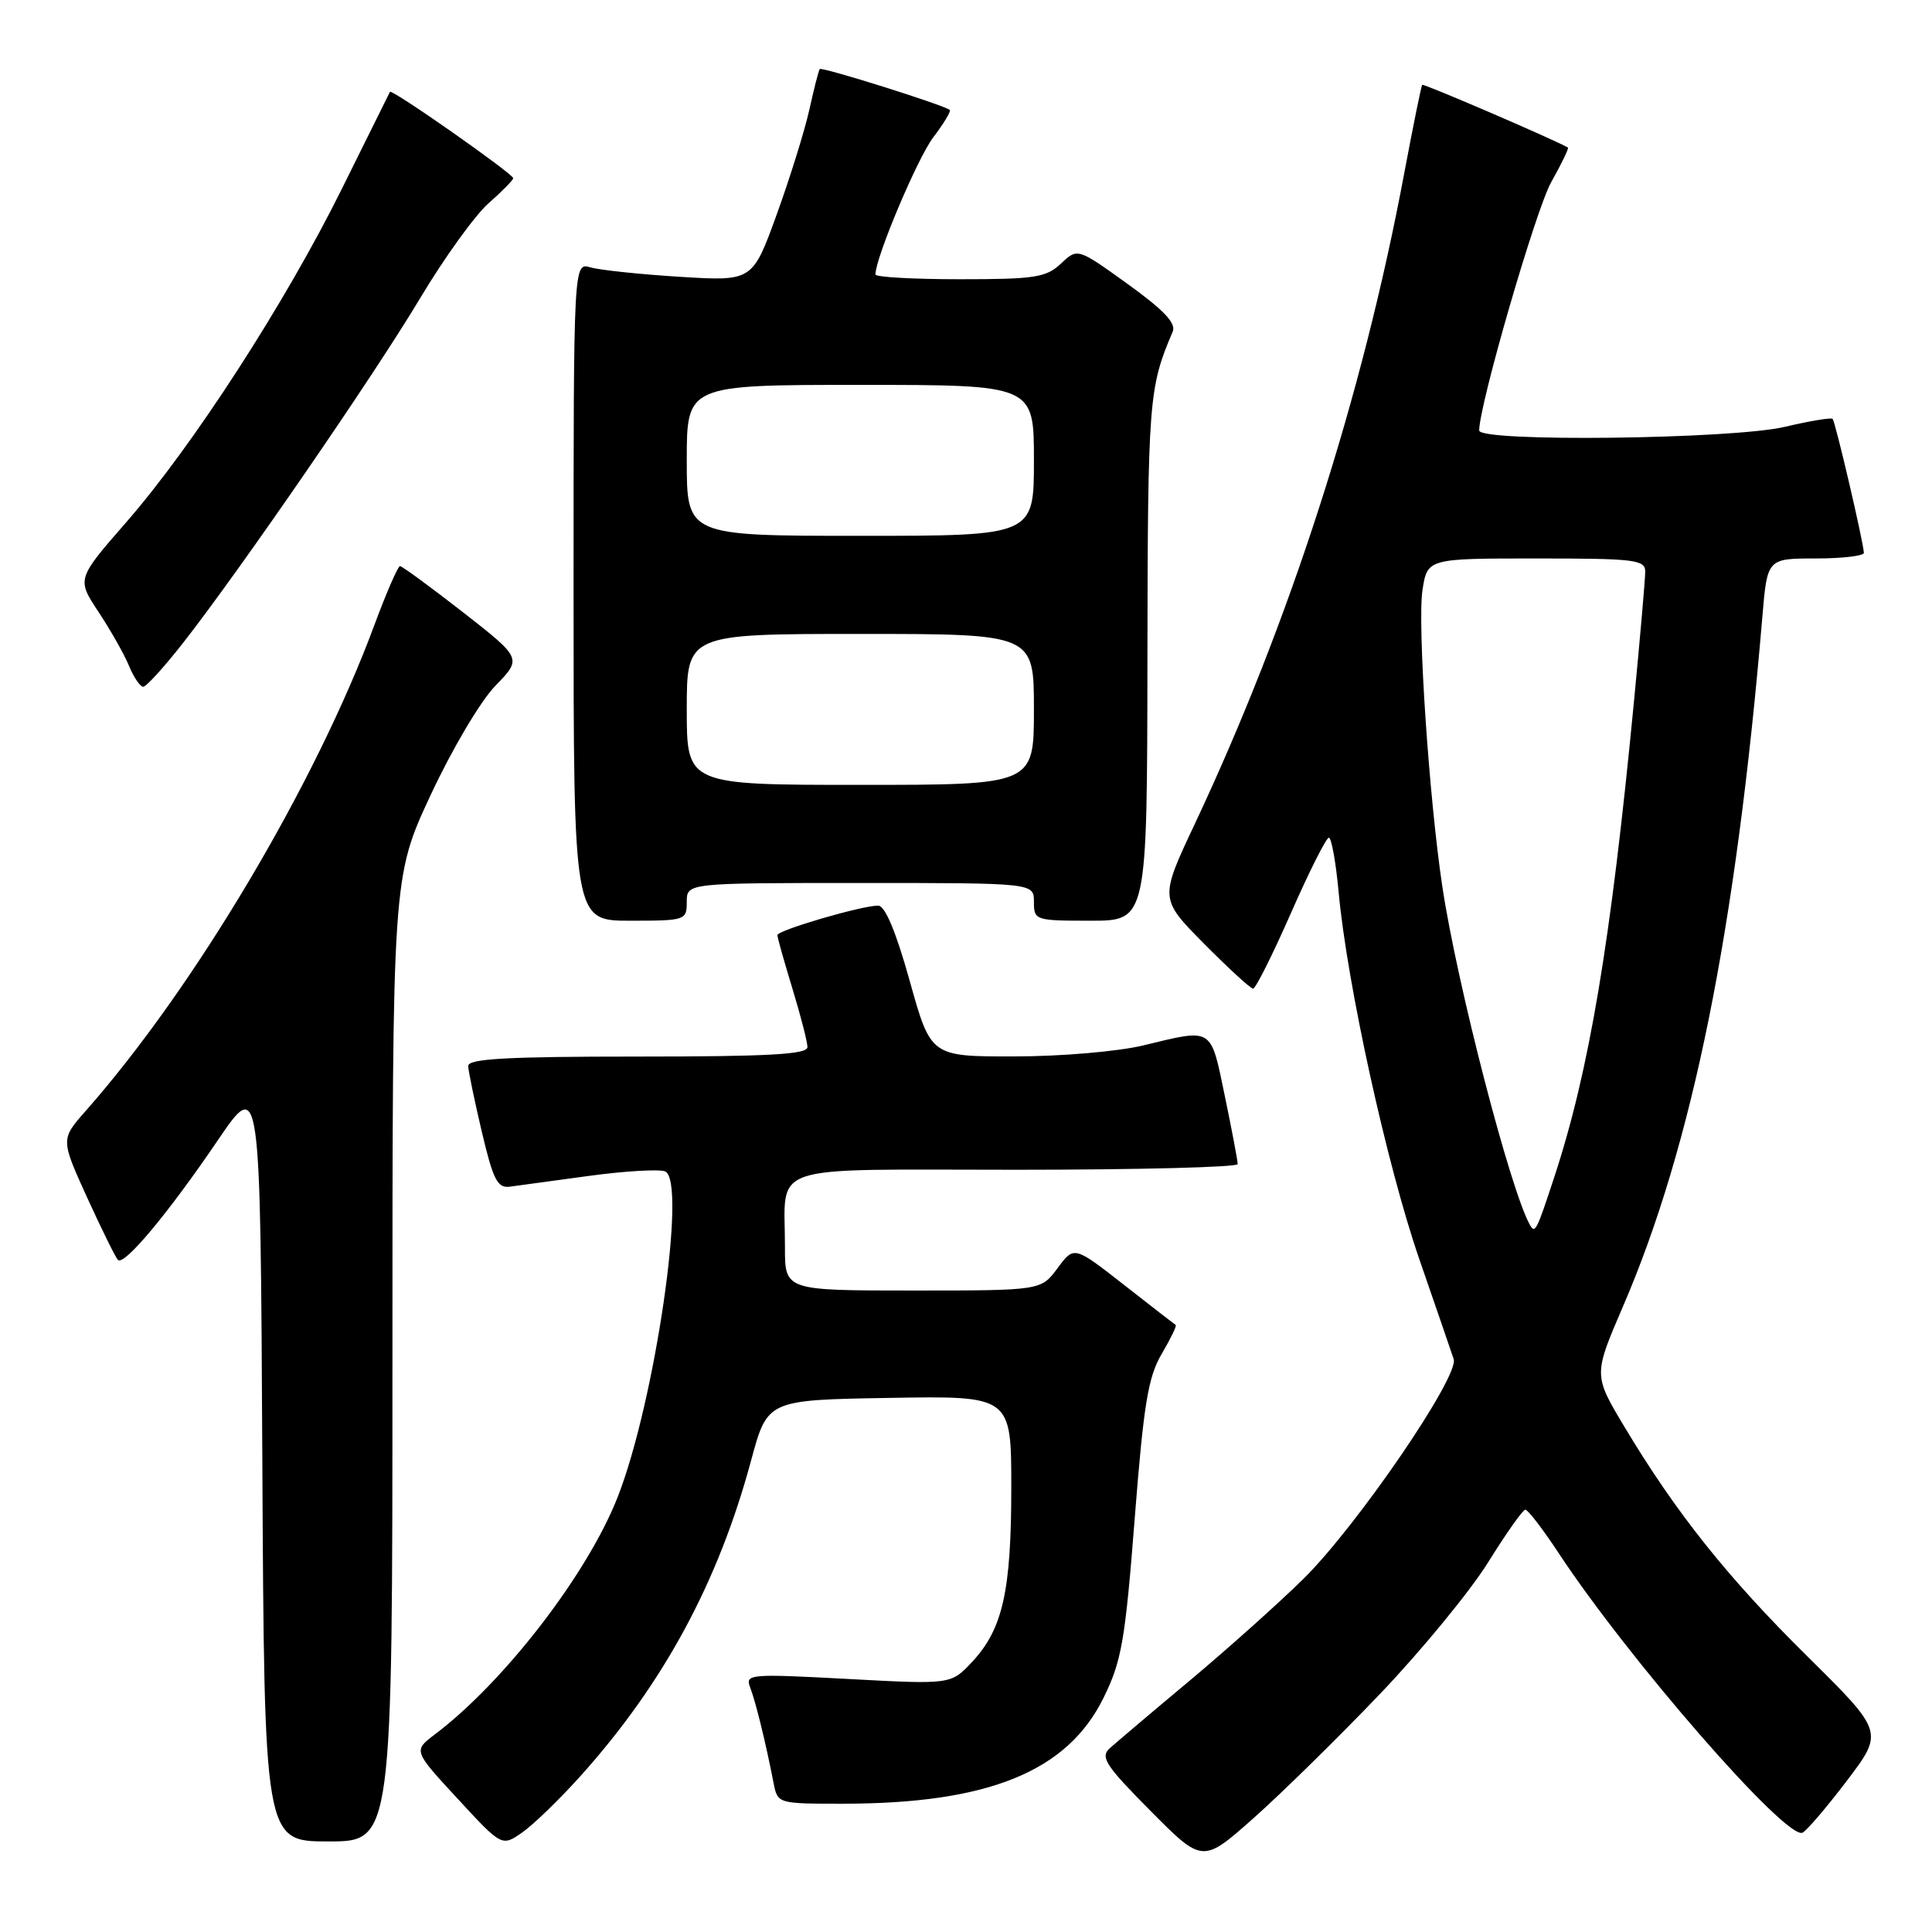 <?xml version="1.0" encoding="UTF-8" standalone="no"?>
<!DOCTYPE svg PUBLIC "-//W3C//DTD SVG 1.1//EN" "http://www.w3.org/Graphics/SVG/1.1/DTD/svg11.dtd" >
<svg xmlns="http://www.w3.org/2000/svg" xmlns:xlink="http://www.w3.org/1999/xlink" version="1.1" viewBox="0 0 256 256">
 <g >
 <path fill="currentColor"
d=" M 182.87 224.44 C 188.35 218.70 194.78 210.87 197.17 207.04 C 199.55 203.21 201.77 200.06 202.11 200.04 C 202.44 200.02 204.42 202.59 206.50 205.75 C 215.80 219.87 236.56 243.70 238.82 242.85 C 239.33 242.66 241.97 239.57 244.69 236.00 C 249.62 229.50 249.62 229.50 239.51 219.50 C 228.89 209.01 222.04 200.41 215.23 189.03 C 211.14 182.20 211.14 182.20 215.05 173.12 C 224.25 151.78 230.01 123.30 233.52 81.75 C 234.17 74.00 234.17 74.00 240.59 74.00 C 244.11 74.00 246.99 73.66 246.97 73.25 C 246.93 71.88 243.19 55.86 242.83 55.50 C 242.64 55.31 239.79 55.78 236.49 56.56 C 229.51 58.20 196.00 58.60 196.00 57.04 C 196.00 53.65 203.49 27.82 205.53 24.16 C 206.91 21.71 207.91 19.63 207.76 19.55 C 205.67 18.38 188.63 11.05 188.45 11.24 C 188.32 11.38 187.25 16.68 186.06 23.00 C 180.53 52.54 170.91 82.41 158.31 109.19 C 153.65 119.09 153.65 119.09 159.55 125.05 C 162.79 128.32 165.71 131.00 166.04 131.00 C 166.38 131.00 168.63 126.50 171.05 121.00 C 173.47 115.50 175.73 111.00 176.08 111.00 C 176.43 111.00 177.01 114.26 177.38 118.25 C 178.50 130.40 183.77 154.38 188.04 166.77 C 190.27 173.22 192.33 179.21 192.62 180.09 C 193.38 182.37 179.81 202.21 172.69 209.23 C 169.41 212.45 162.63 218.52 157.62 222.71 C 152.60 226.90 147.84 230.94 147.03 231.67 C 145.76 232.83 146.51 233.96 152.45 239.95 C 159.35 246.90 159.35 246.90 166.13 240.89 C 169.85 237.58 177.39 230.18 182.87 224.44 Z  M 77.02 235.22 C 87.97 222.99 95.19 209.61 99.53 193.50 C 101.69 185.50 101.69 185.50 117.84 185.23 C 134.00 184.95 134.00 184.95 134.00 197.11 C 134.00 210.84 132.87 215.85 128.82 220.20 C 126.01 223.21 126.01 223.21 112.35 222.47 C 99.24 221.77 98.72 221.82 99.41 223.62 C 100.13 225.49 101.49 231.02 102.50 236.25 C 103.04 239.00 103.05 239.00 111.69 239.00 C 130.93 239.00 141.40 234.75 146.21 225.00 C 148.62 220.12 149.09 217.44 150.35 201.27 C 151.54 186.06 152.13 182.45 153.93 179.40 C 155.11 177.39 155.95 175.67 155.79 175.57 C 155.63 175.47 152.53 173.07 148.91 170.23 C 142.32 165.08 142.32 165.08 140.13 168.04 C 137.94 171.00 137.94 171.00 120.97 171.00 C 104.00 171.00 104.00 171.00 104.01 165.25 C 104.04 153.97 100.98 155.00 134.62 155.00 C 150.78 155.00 164.00 154.66 164.00 154.25 C 164.01 153.84 163.24 149.79 162.30 145.25 C 160.38 136.01 160.81 136.27 151.50 138.52 C 148.15 139.33 140.61 139.98 134.42 139.98 C 123.34 140.00 123.34 140.00 120.55 130.00 C 118.72 123.45 117.28 120.00 116.36 120.00 C 114.15 120.00 103.00 123.27 103.01 123.91 C 103.01 124.24 103.91 127.42 105.00 131.00 C 106.09 134.57 106.99 138.06 106.99 138.75 C 107.00 139.71 101.84 140.00 84.50 140.00 C 67.14 140.00 62.01 140.29 62.04 141.25 C 62.06 141.94 62.88 145.88 63.85 150.00 C 65.35 156.35 65.92 157.46 67.56 157.24 C 68.63 157.09 73.35 156.45 78.06 155.81 C 82.77 155.17 87.30 154.90 88.12 155.21 C 91.07 156.35 86.79 185.78 81.84 198.38 C 77.85 208.56 66.81 222.88 57.63 229.81 C 54.76 231.98 54.76 231.98 60.63 238.33 C 66.50 244.69 66.50 244.69 69.20 242.81 C 70.68 241.78 74.20 238.37 77.02 235.22 Z  M 52.00 180.10 C 52.00 116.21 52.00 116.21 57.06 105.35 C 59.90 99.26 63.66 92.91 65.64 90.87 C 69.17 87.24 69.17 87.24 61.34 81.12 C 57.03 77.76 53.27 75.01 53.00 75.01 C 52.73 75.02 51.21 78.50 49.63 82.76 C 41.83 103.84 25.74 130.92 11.33 147.23 C 8.04 150.97 8.04 150.97 11.55 158.69 C 13.49 162.93 15.32 166.65 15.63 166.95 C 16.46 167.75 22.31 160.74 28.82 151.15 C 34.50 142.79 34.50 142.79 34.76 193.40 C 35.02 244.00 35.02 244.00 43.51 244.00 C 52.00 244.00 52.00 244.00 52.00 180.10 Z  M 91.00 119.50 C 91.00 117.00 91.00 117.00 114.00 117.00 C 137.00 117.00 137.00 117.00 137.00 119.50 C 137.00 121.94 137.17 122.00 144.50 122.00 C 152.00 122.00 152.00 122.00 152.04 87.25 C 152.09 53.00 152.21 51.36 155.39 43.95 C 155.87 42.83 154.22 41.09 149.42 37.63 C 142.78 32.85 142.78 32.85 140.58 34.93 C 138.62 36.77 137.13 37.00 127.19 37.00 C 121.03 37.00 116.00 36.72 116.00 36.37 C 116.00 34.15 121.57 20.94 123.67 18.19 C 125.06 16.36 126.04 14.73 125.85 14.57 C 125.09 13.92 108.86 8.82 108.62 9.15 C 108.47 9.34 107.86 11.75 107.25 14.50 C 106.64 17.25 104.70 23.50 102.93 28.39 C 99.71 37.27 99.71 37.27 90.11 36.68 C 84.82 36.35 79.49 35.79 78.25 35.43 C 76.00 34.77 76.00 34.77 76.00 78.38 C 76.00 122.00 76.00 122.00 83.50 122.00 C 90.83 122.00 91.00 121.94 91.00 119.50 Z  M 24.21 85.25 C 31.77 75.60 49.48 49.86 55.66 39.53 C 58.87 34.16 62.96 28.49 64.75 26.92 C 66.54 25.35 68.00 23.86 68.00 23.61 C 68.00 23.03 51.88 11.73 51.67 12.17 C 51.57 12.35 48.71 18.12 45.31 25.00 C 37.79 40.16 25.57 59.07 16.71 69.22 C 10.17 76.72 10.17 76.72 13.05 81.08 C 14.64 83.48 16.46 86.69 17.09 88.22 C 17.72 89.75 18.57 91.00 18.97 91.00 C 19.38 91.00 21.73 88.41 24.21 85.25 Z  M 202.73 162.32 C 200.15 157.79 193.07 130.44 191.12 117.50 C 189.35 105.73 187.81 82.75 188.48 78.25 C 189.12 74.00 189.12 74.00 203.56 74.00 C 216.65 74.00 218.00 74.16 218.00 75.75 C 218.00 76.71 217.33 84.40 216.52 92.84 C 213.44 124.89 210.59 141.87 205.94 156.00 C 203.59 163.15 203.41 163.50 202.73 162.32 Z  M 91.00 94.00 C 91.00 84.00 91.00 84.00 114.00 84.00 C 137.00 84.00 137.00 84.00 137.00 94.00 C 137.00 104.00 137.00 104.00 114.00 104.00 C 91.00 104.00 91.00 104.00 91.00 94.00 Z  M 91.00 61.00 C 91.00 51.00 91.00 51.00 114.00 51.00 C 137.00 51.00 137.00 51.00 137.00 61.00 C 137.00 71.00 137.00 71.00 114.00 71.00 C 91.00 71.00 91.00 71.00 91.00 61.00 Z "/>
</g>
</svg>